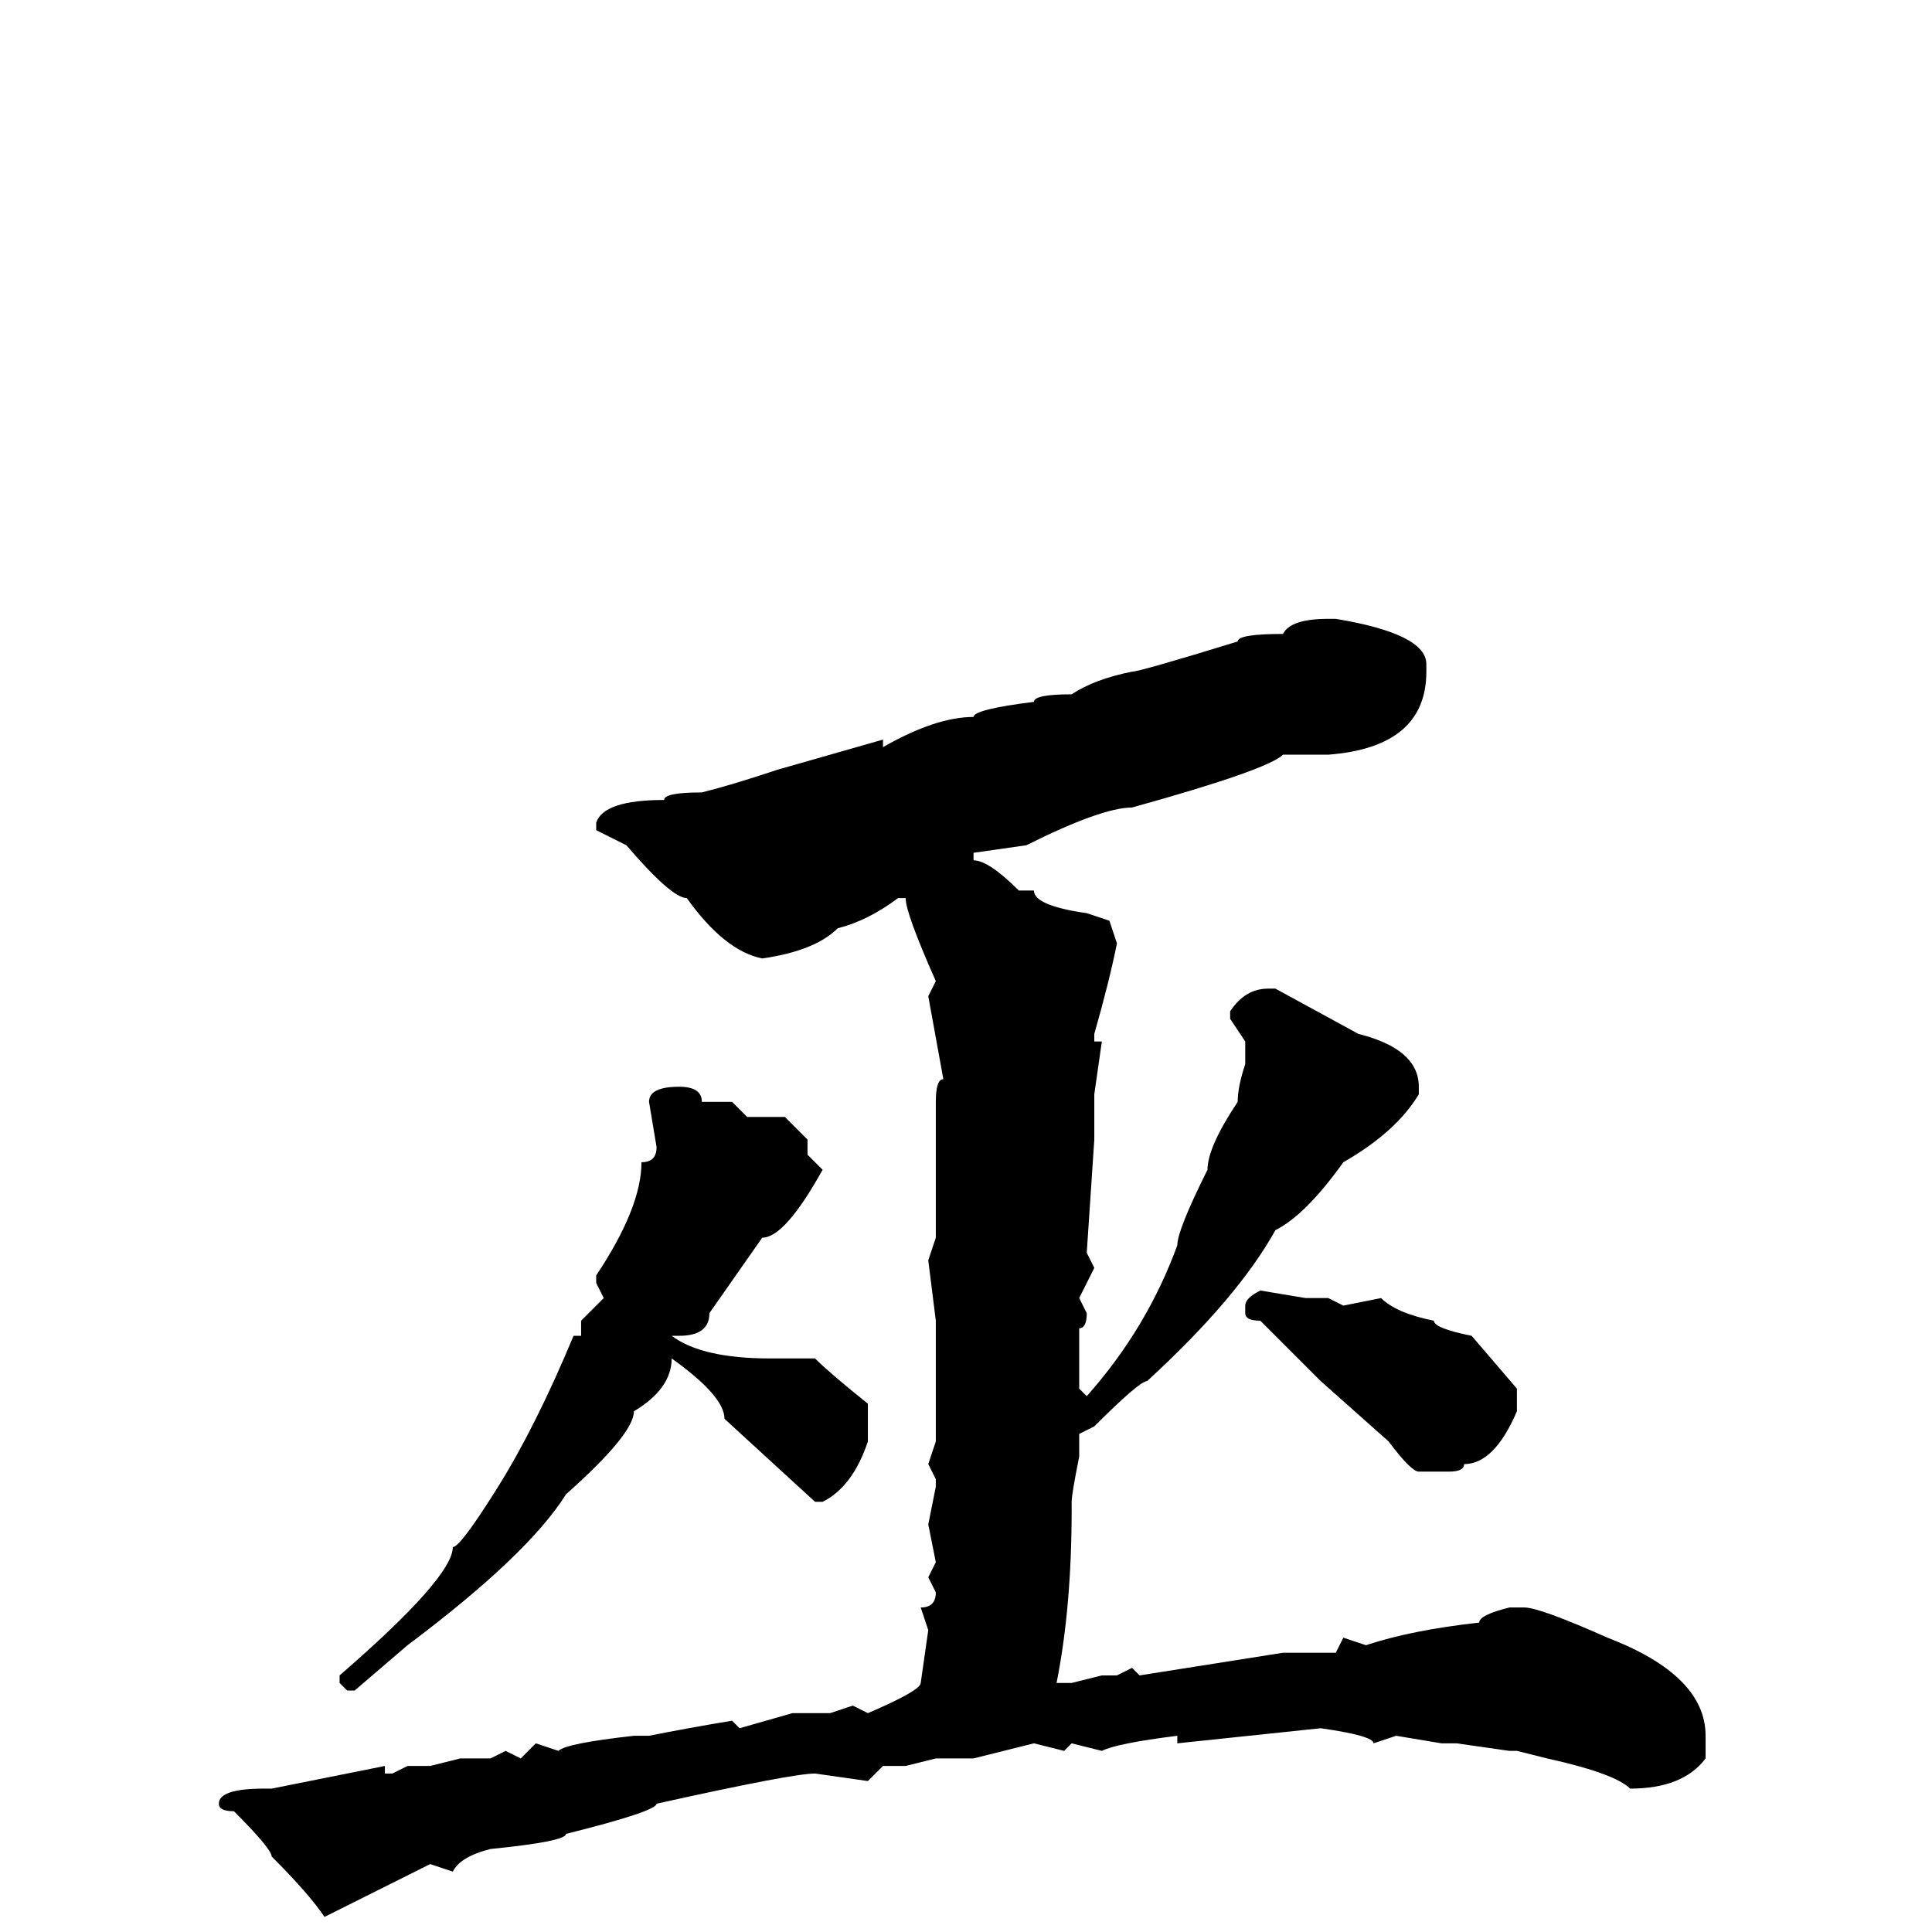 <svg xmlns="http://www.w3.org/2000/svg" viewBox="0 -256 256 256">
	<path fill="#000000" d="M176 -174H177Q189 -172 189 -168V-167Q189 -157 176 -156H170Q168 -154 150 -149Q146 -149 136 -144L129 -143V-142Q131 -142 135 -138H137Q137 -136 144 -135L147 -134L148 -131Q147 -126 145 -119V-118H146L145 -111V-106V-105L144 -90L145 -88L143 -84L144 -82Q144 -80 143 -80V-75V-72L144 -71Q152 -80 156 -91Q156 -93 160 -101Q160 -104 164 -110Q164 -112 165 -115V-116V-118L163 -121V-122Q165 -125 168 -125H169L180 -119Q188 -117 188 -112V-111Q185 -106 178 -102Q173 -95 169 -93Q164 -84 152 -73Q151 -73 145 -67L143 -66V-63Q142 -58 142 -57V-56Q142 -43 140 -33H142L146 -34H148L150 -35L151 -34L170 -37H174H177L178 -39L181 -38Q187 -40 196 -41Q196 -42 200 -43H202Q204 -43 213 -39Q226 -34 226 -26V-23Q223 -19 216 -19Q214 -21 205 -23L201 -24H200L193 -25H191L185 -26L182 -25Q182 -26 175 -27L156 -25V-26Q148 -25 146 -24L142 -25L141 -24L137 -25L129 -23H128H124L120 -22H117L115 -20L108 -21Q105 -21 87 -17Q87 -16 75 -13Q75 -12 65 -11Q61 -10 60 -8L57 -9L43 -2Q41 -5 36 -10Q36 -11 31 -16Q29 -16 29 -17Q29 -19 35 -19H36L51 -22V-21H52L54 -22H57L61 -23H65L67 -24L69 -23L71 -25L74 -24Q75 -25 84 -26H86Q91 -27 97 -28L98 -27L105 -29H108H110L113 -30L115 -29Q122 -32 122 -33L123 -40L122 -43Q124 -43 124 -45L123 -47L124 -49L123 -54L124 -59V-60L123 -62L124 -65V-71V-73V-75V-81L123 -89L124 -92V-95V-98V-99V-101V-110Q124 -113 125 -113L123 -124L124 -126Q120 -135 120 -137H119Q115 -134 111 -133Q108 -130 101 -129Q96 -130 91 -137Q89 -137 83 -144L79 -146V-147Q80 -150 88 -150Q88 -151 93 -151Q97 -152 103 -154L117 -158V-157Q124 -161 129 -161Q129 -162 137 -163Q137 -164 142 -164Q145 -166 150 -167Q151 -167 164 -171Q164 -172 170 -172Q171 -174 176 -174ZM90 -112Q93 -112 93 -110H97L99 -108H102H104L107 -105V-104V-103L109 -101Q104 -92 101 -92L94 -82Q94 -79 90 -79H89Q93 -76 102 -76H108Q110 -74 115 -70V-65Q113 -59 109 -57H108L96 -68Q96 -71 89 -76Q89 -72 84 -69Q84 -66 75 -58Q70 -50 54 -38L47 -32H46L45 -33V-34Q60 -47 60 -51Q61 -51 66 -59Q71 -67 76 -79H77V-81L80 -84L79 -86V-87Q85 -96 85 -102Q87 -102 87 -104L86 -110Q86 -112 90 -112ZM167 -85L173 -84H174H176L178 -83L183 -84Q185 -82 190 -81Q190 -80 195 -79L201 -72V-69Q198 -62 194 -62Q194 -61 192 -61H188Q187 -61 184 -65L175 -73L167 -81Q165 -81 165 -82V-83Q165 -84 167 -85Z"/>
</svg>